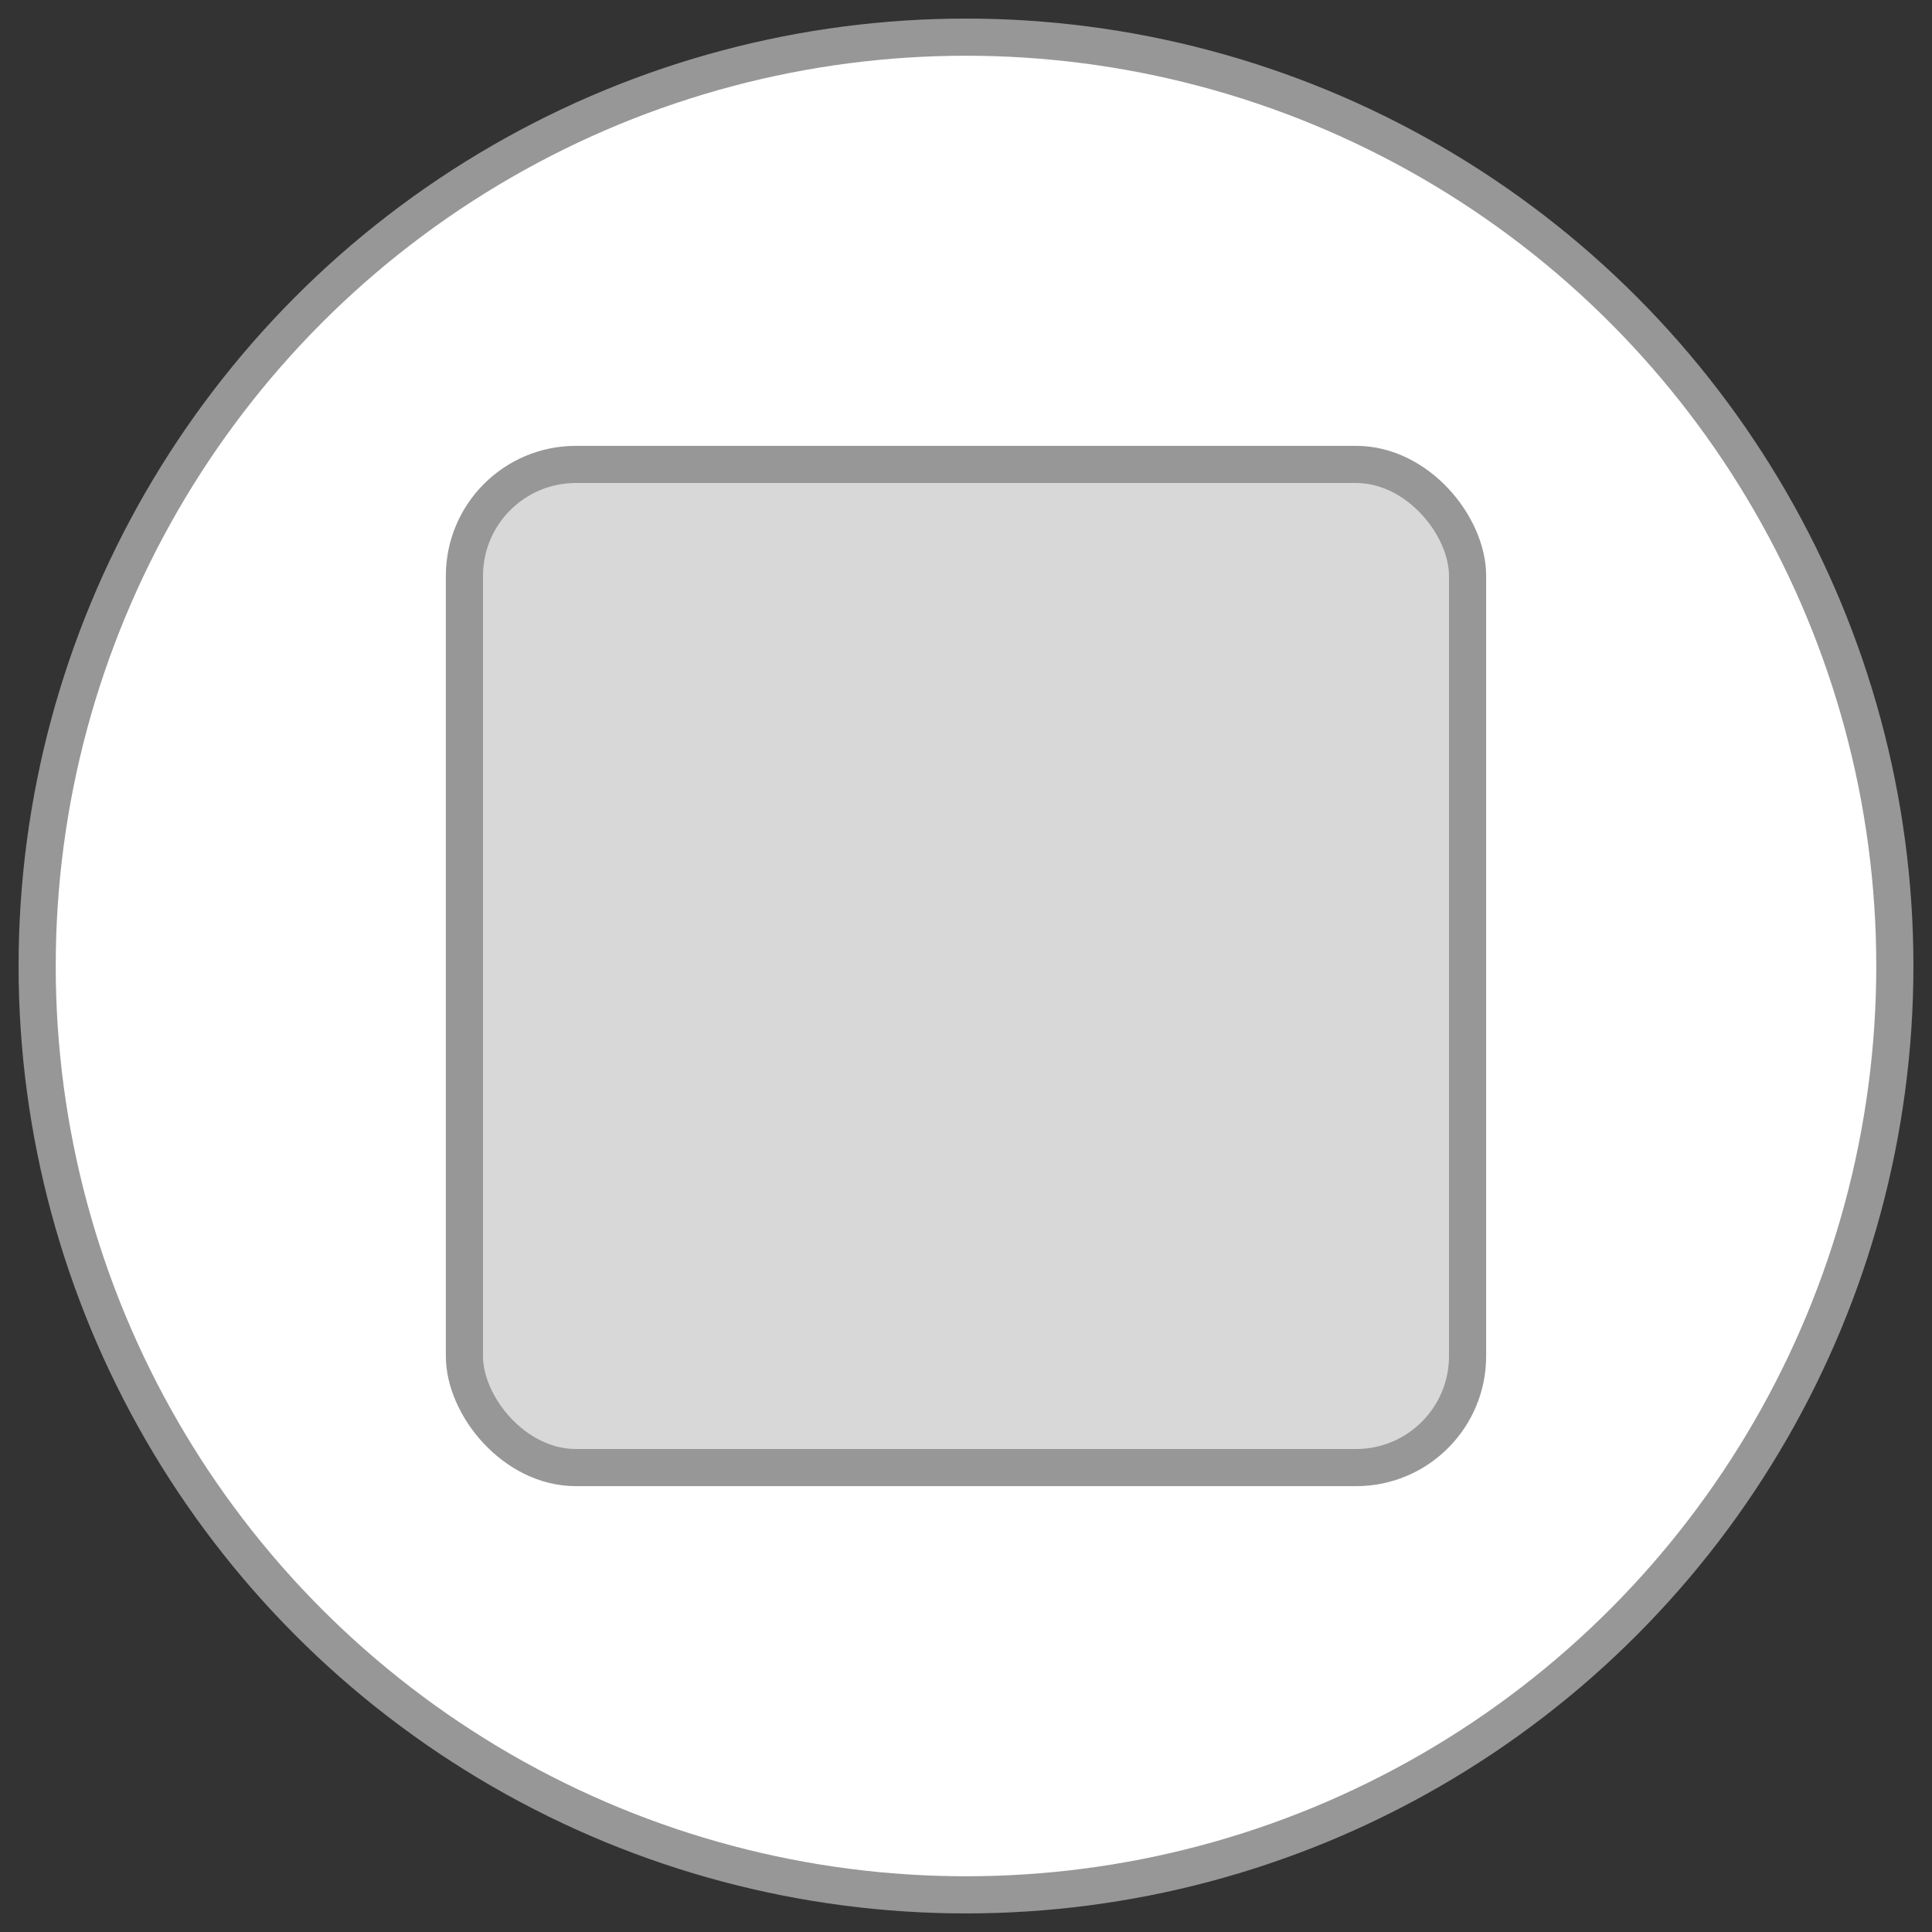 
<svg width="52px" height="52px" viewBox="0 0 52 52" version="1.1" xmlns="http://www.w3.org/2000/svg" xmlns:xlink="http://www.w3.org/1999/xlink">
    <rect x="0" y="0" width="52" height="52" fill="#333333" stroke="none"/>
    <g id="Page-1" stroke="none" stroke-width="1" fill="none" fill-rule="evenodd">
        <g id="app" transform="translate(-733, -32)" stroke="#979797">
            <g id="top">
                <g id="stop" transform="translate(734, 33)">
                    <circle id="Oval" fill="#FFFFFF" cx="25" cy="25" r="25"></circle>
                    <rect id="Rectangle-2" fill="#D8D8D8" x="11.5" y="11.5" width="27" height="27" rx="3"></rect>
                </g>
            </g>
        </g>
    </g>
</svg>
